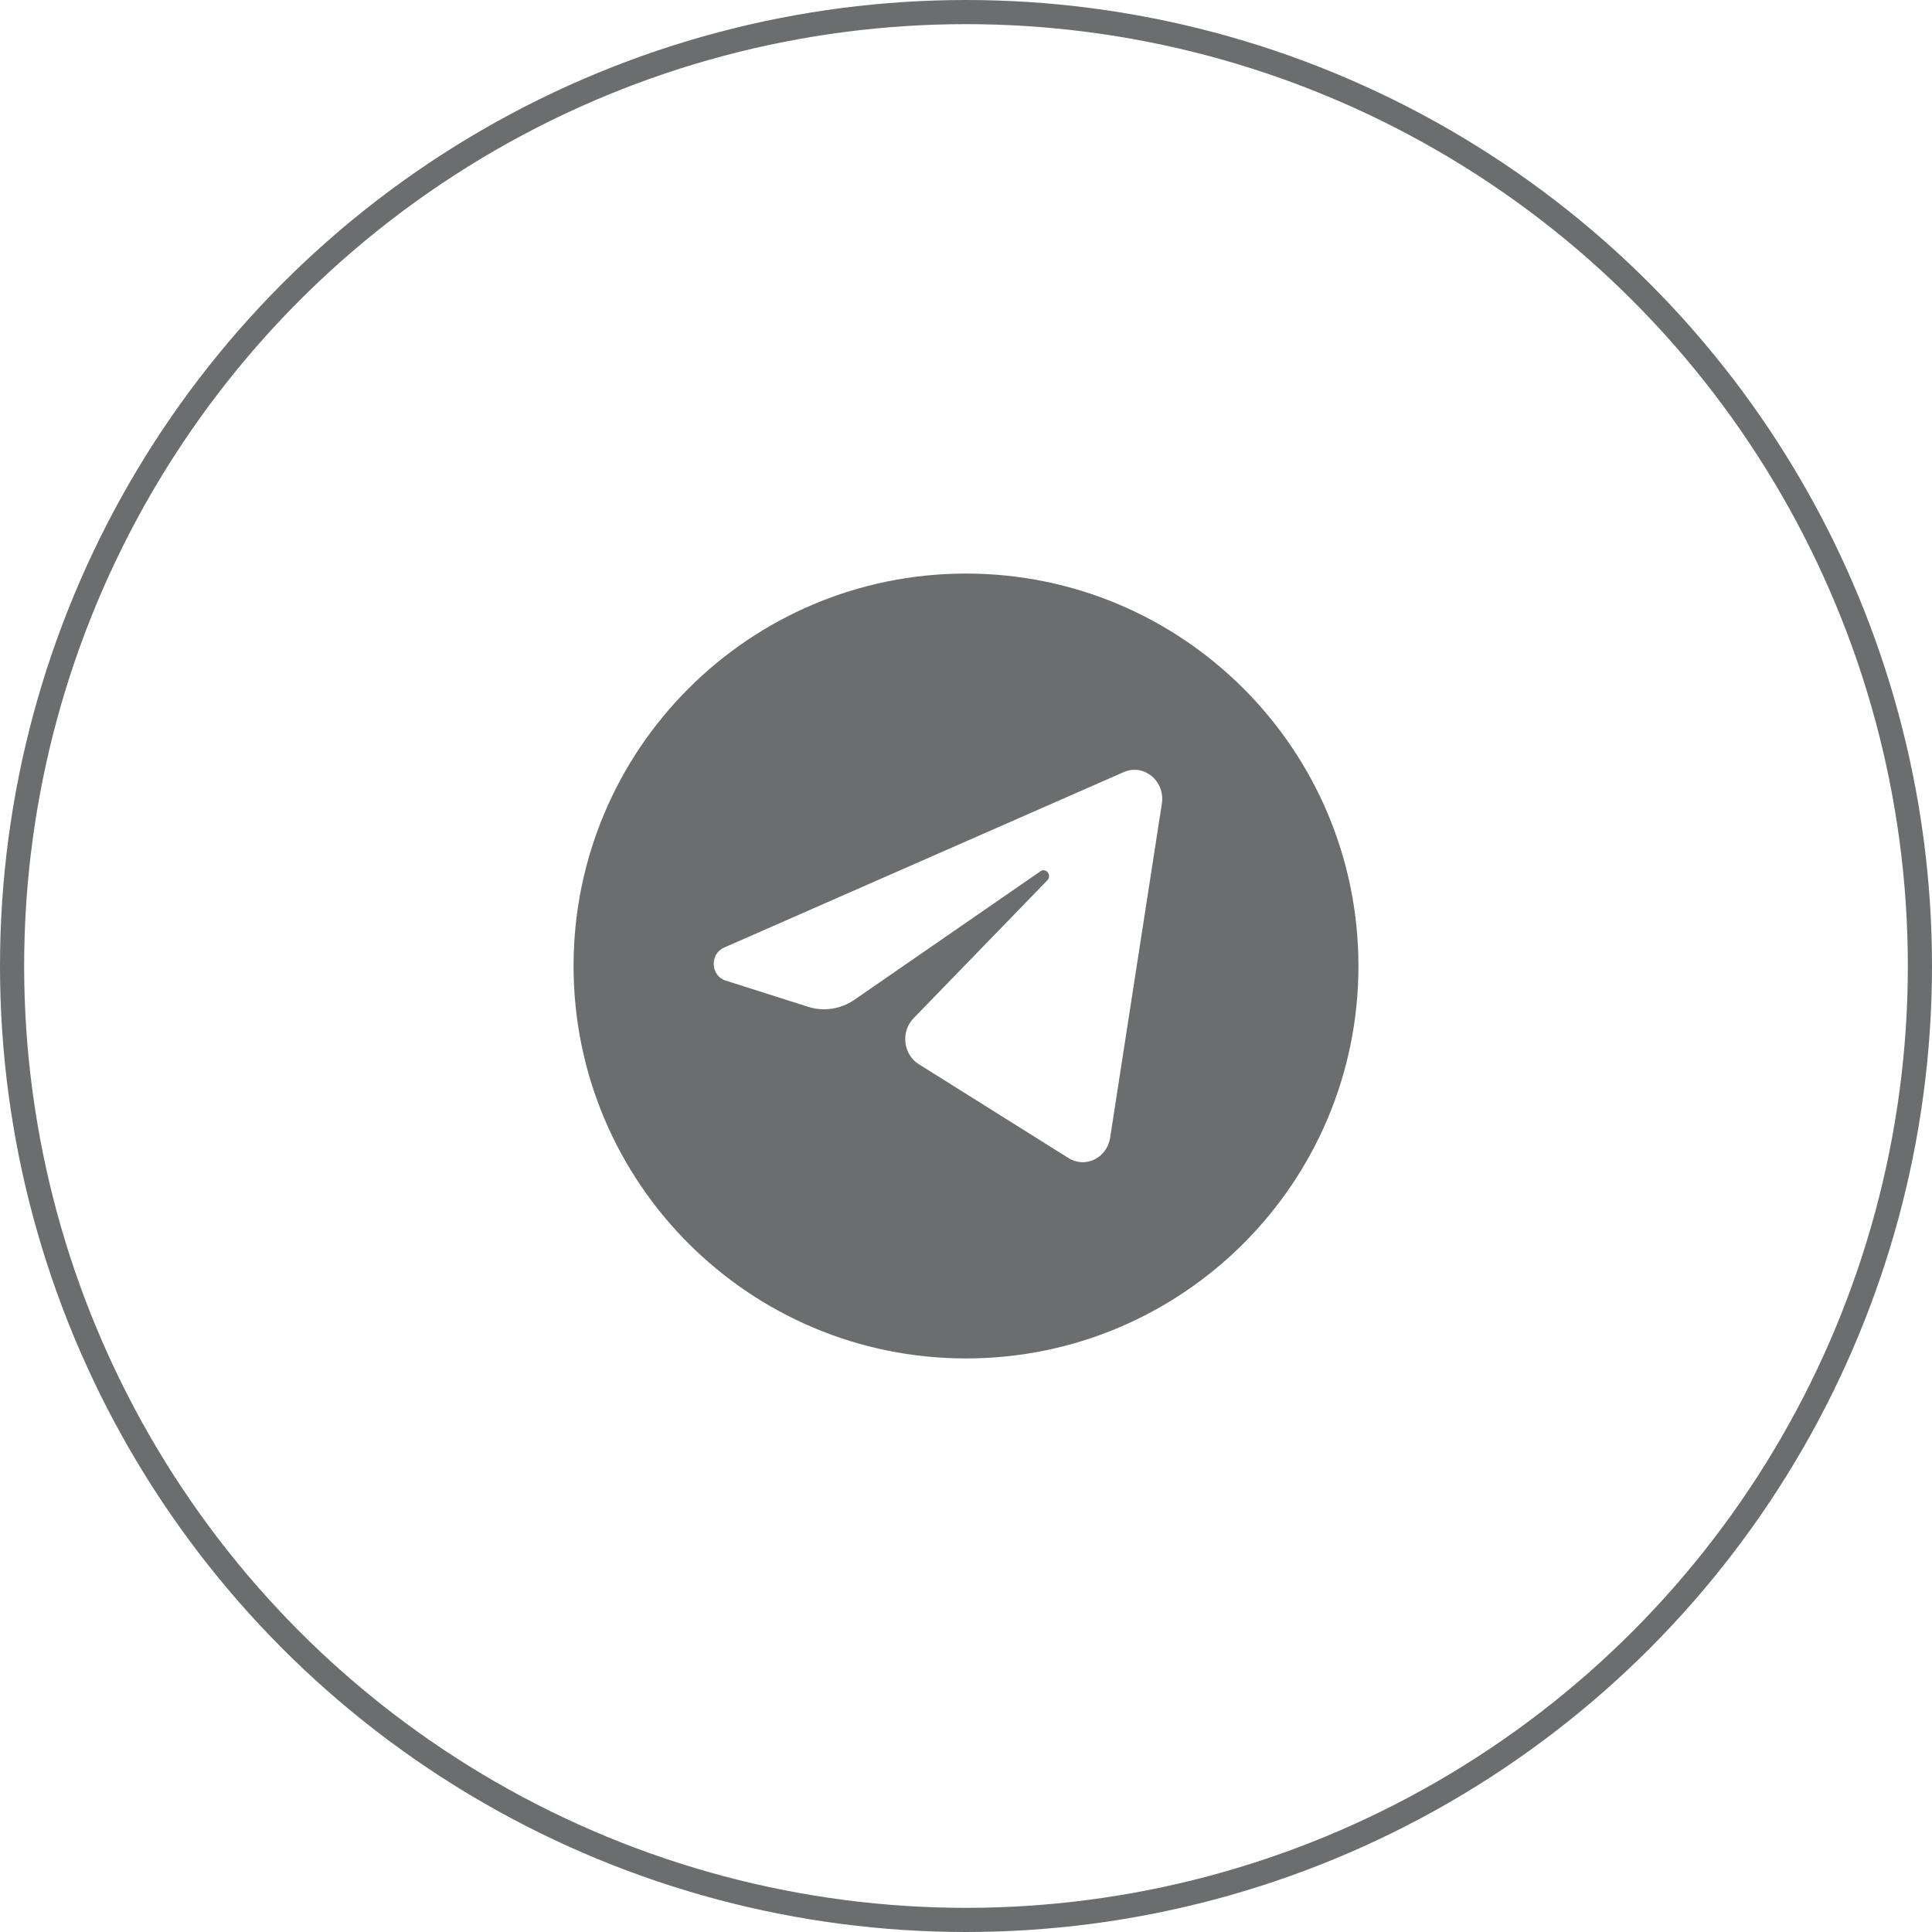 <svg width="40" height="40" viewBox="0 0 40 40" fill="none" xmlns="http://www.w3.org/2000/svg">
<path fill-rule="evenodd" clip-rule="evenodd" d="M20 28.125C24.487 28.125 28.125 24.487 28.125 20C28.125 15.513 24.487 11.875 20 11.875C15.513 11.875 11.875 15.513 11.875 20C11.875 24.487 15.513 28.125 20 28.125ZM23.267 15.985C23.683 15.803 24.127 16.172 24.055 16.639L22.984 23.555C22.919 23.976 22.471 24.195 22.123 23.977L19.021 22.032C18.698 21.829 18.645 21.359 18.914 21.082L21.684 18.226C21.783 18.123 21.657 17.958 21.541 18.039L17.692 20.698C17.407 20.894 17.055 20.948 16.729 20.844L15.021 20.301C14.712 20.202 14.691 19.751 14.989 19.62L23.267 15.985Z" fill="#6A6E6E"/>
<circle cx="20" cy="20" r="19.75" stroke="#6A6E6E" stroke-width="0.5"/>
</svg>
